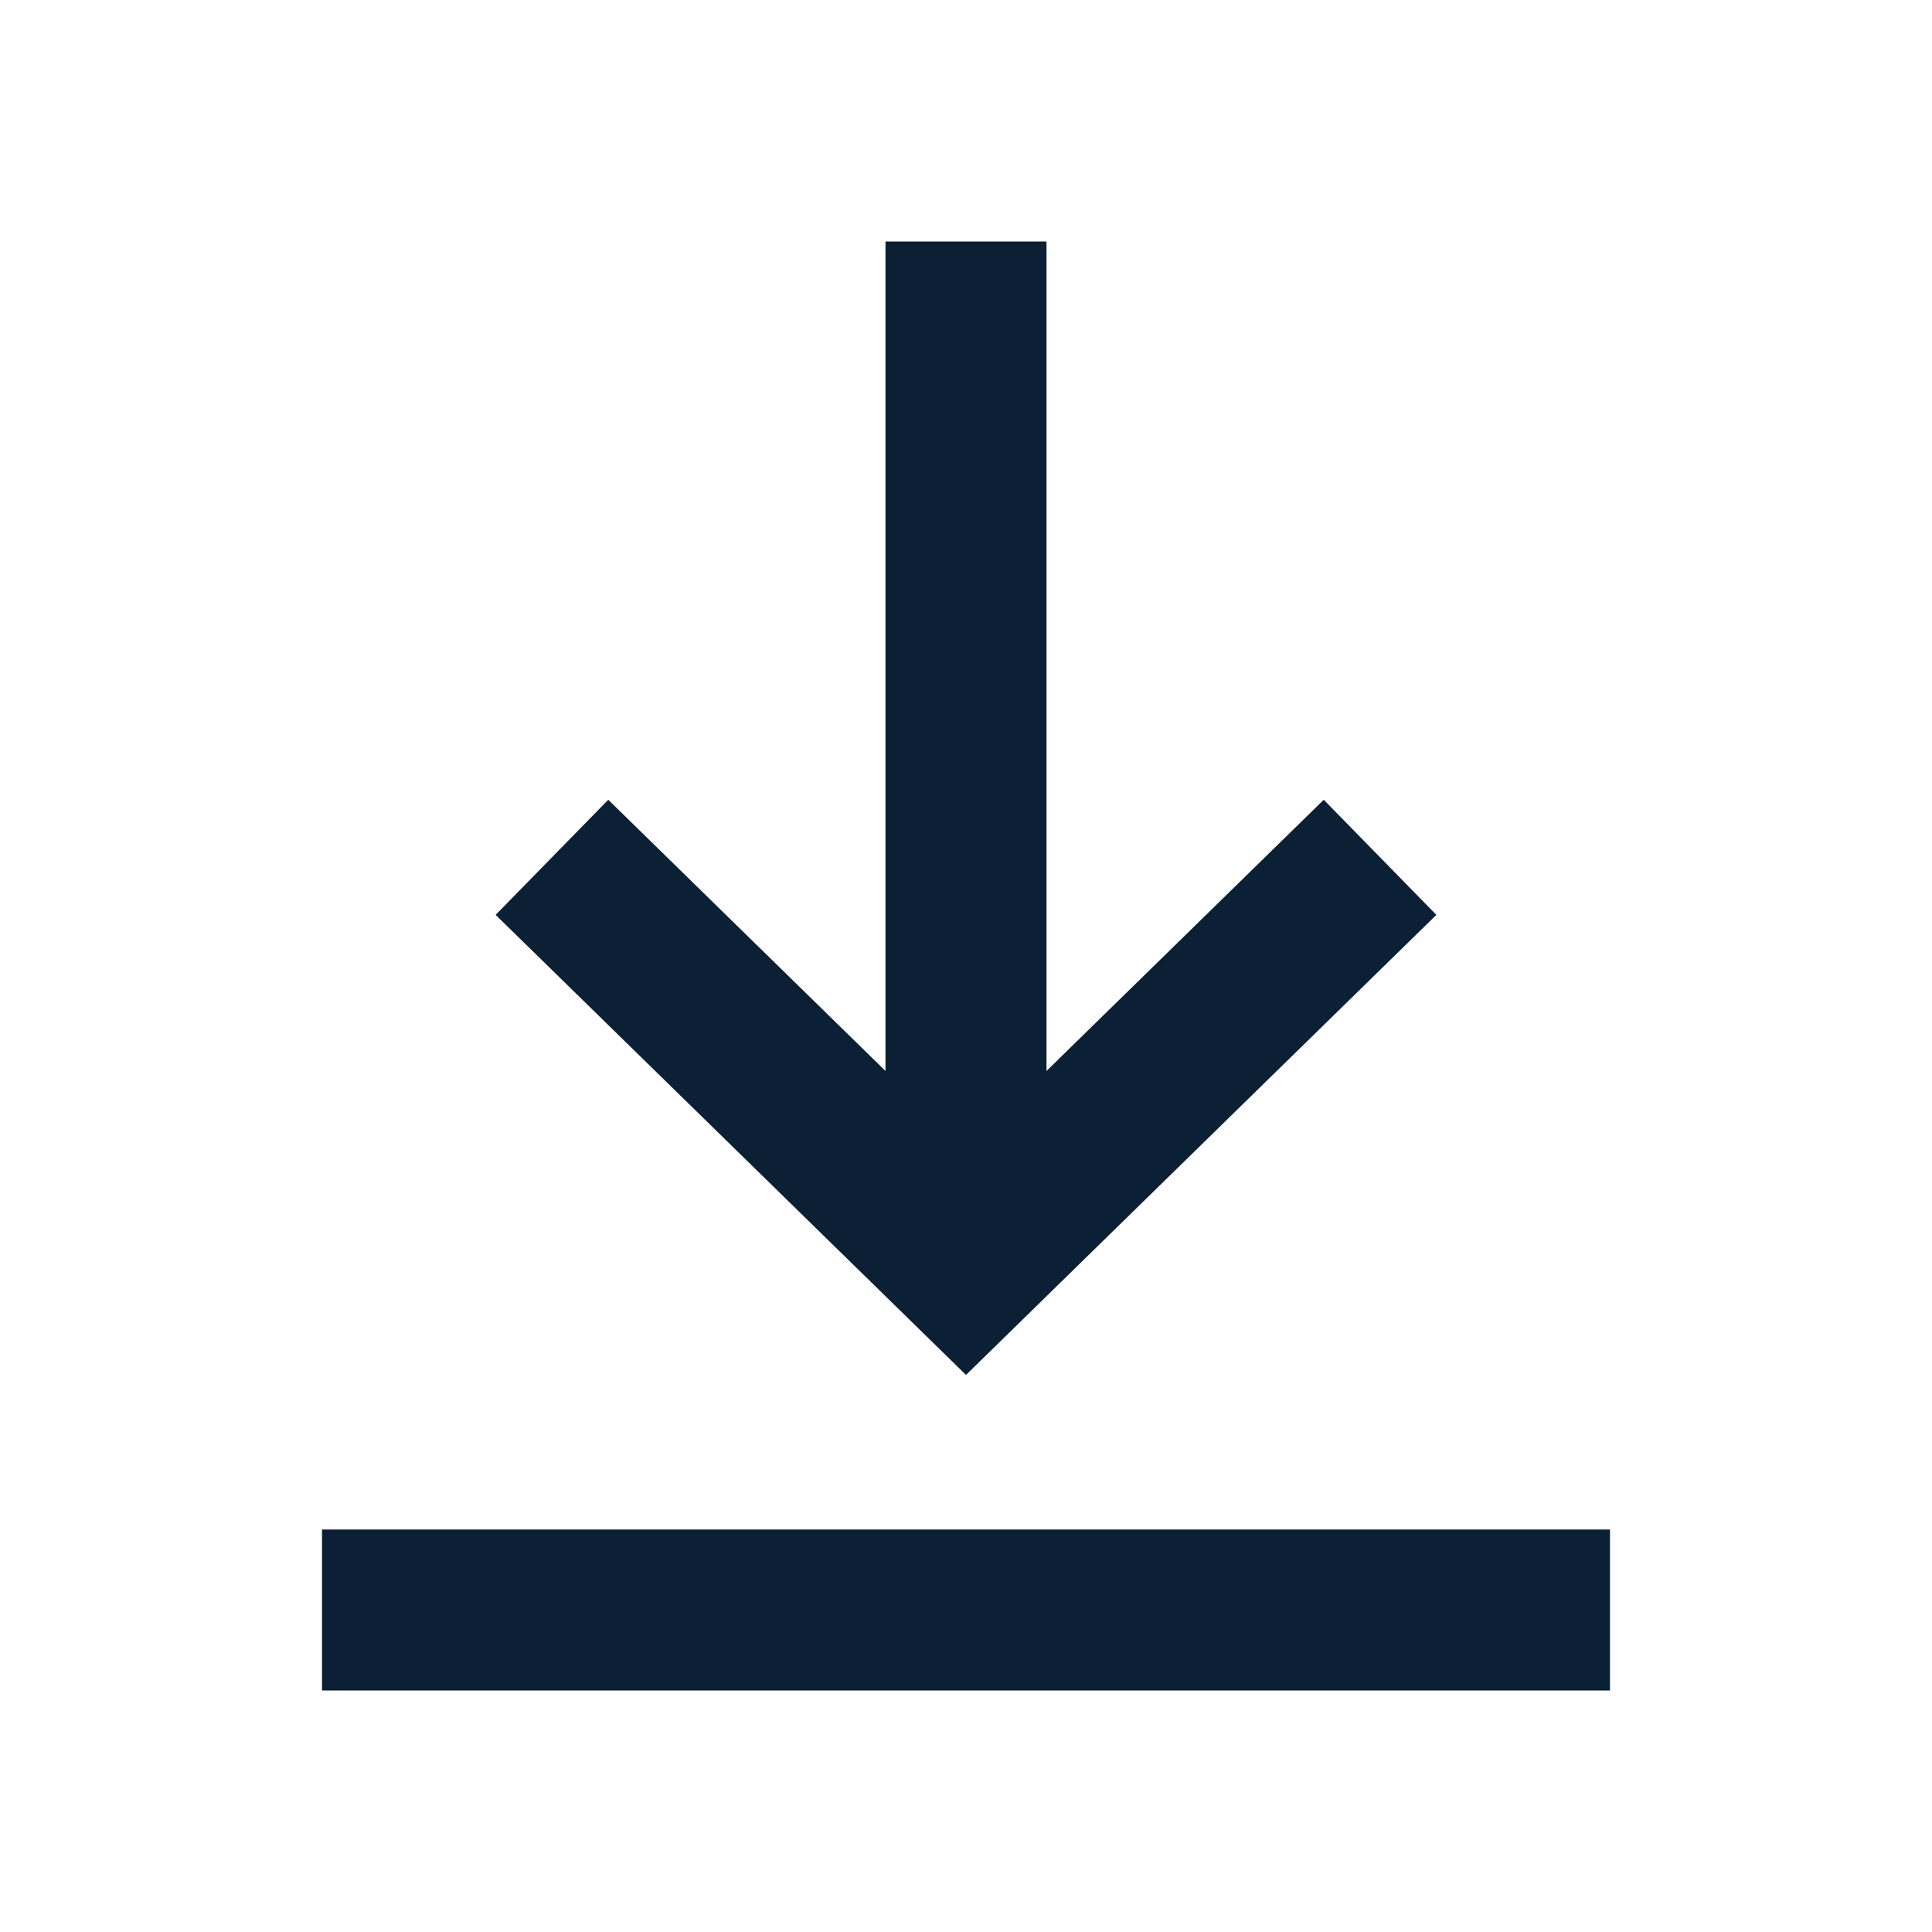 <svg xmlns="http://www.w3.org/2000/svg" width="24" height="24" viewBox="0 0 24 24" fill="none"><rect width="24" height="24" fill="none"/>
<path d="M16.444 9.935L13 13.304V3H11V13.304L7.556 9.935L6.157 11.365L12 17.08L17.843 11.365L16.444 9.935Z" fill="#0B1F35"/>
<path d="M20 21V19H4V21H20Z" fill="#0B1F35"/>
</svg>
